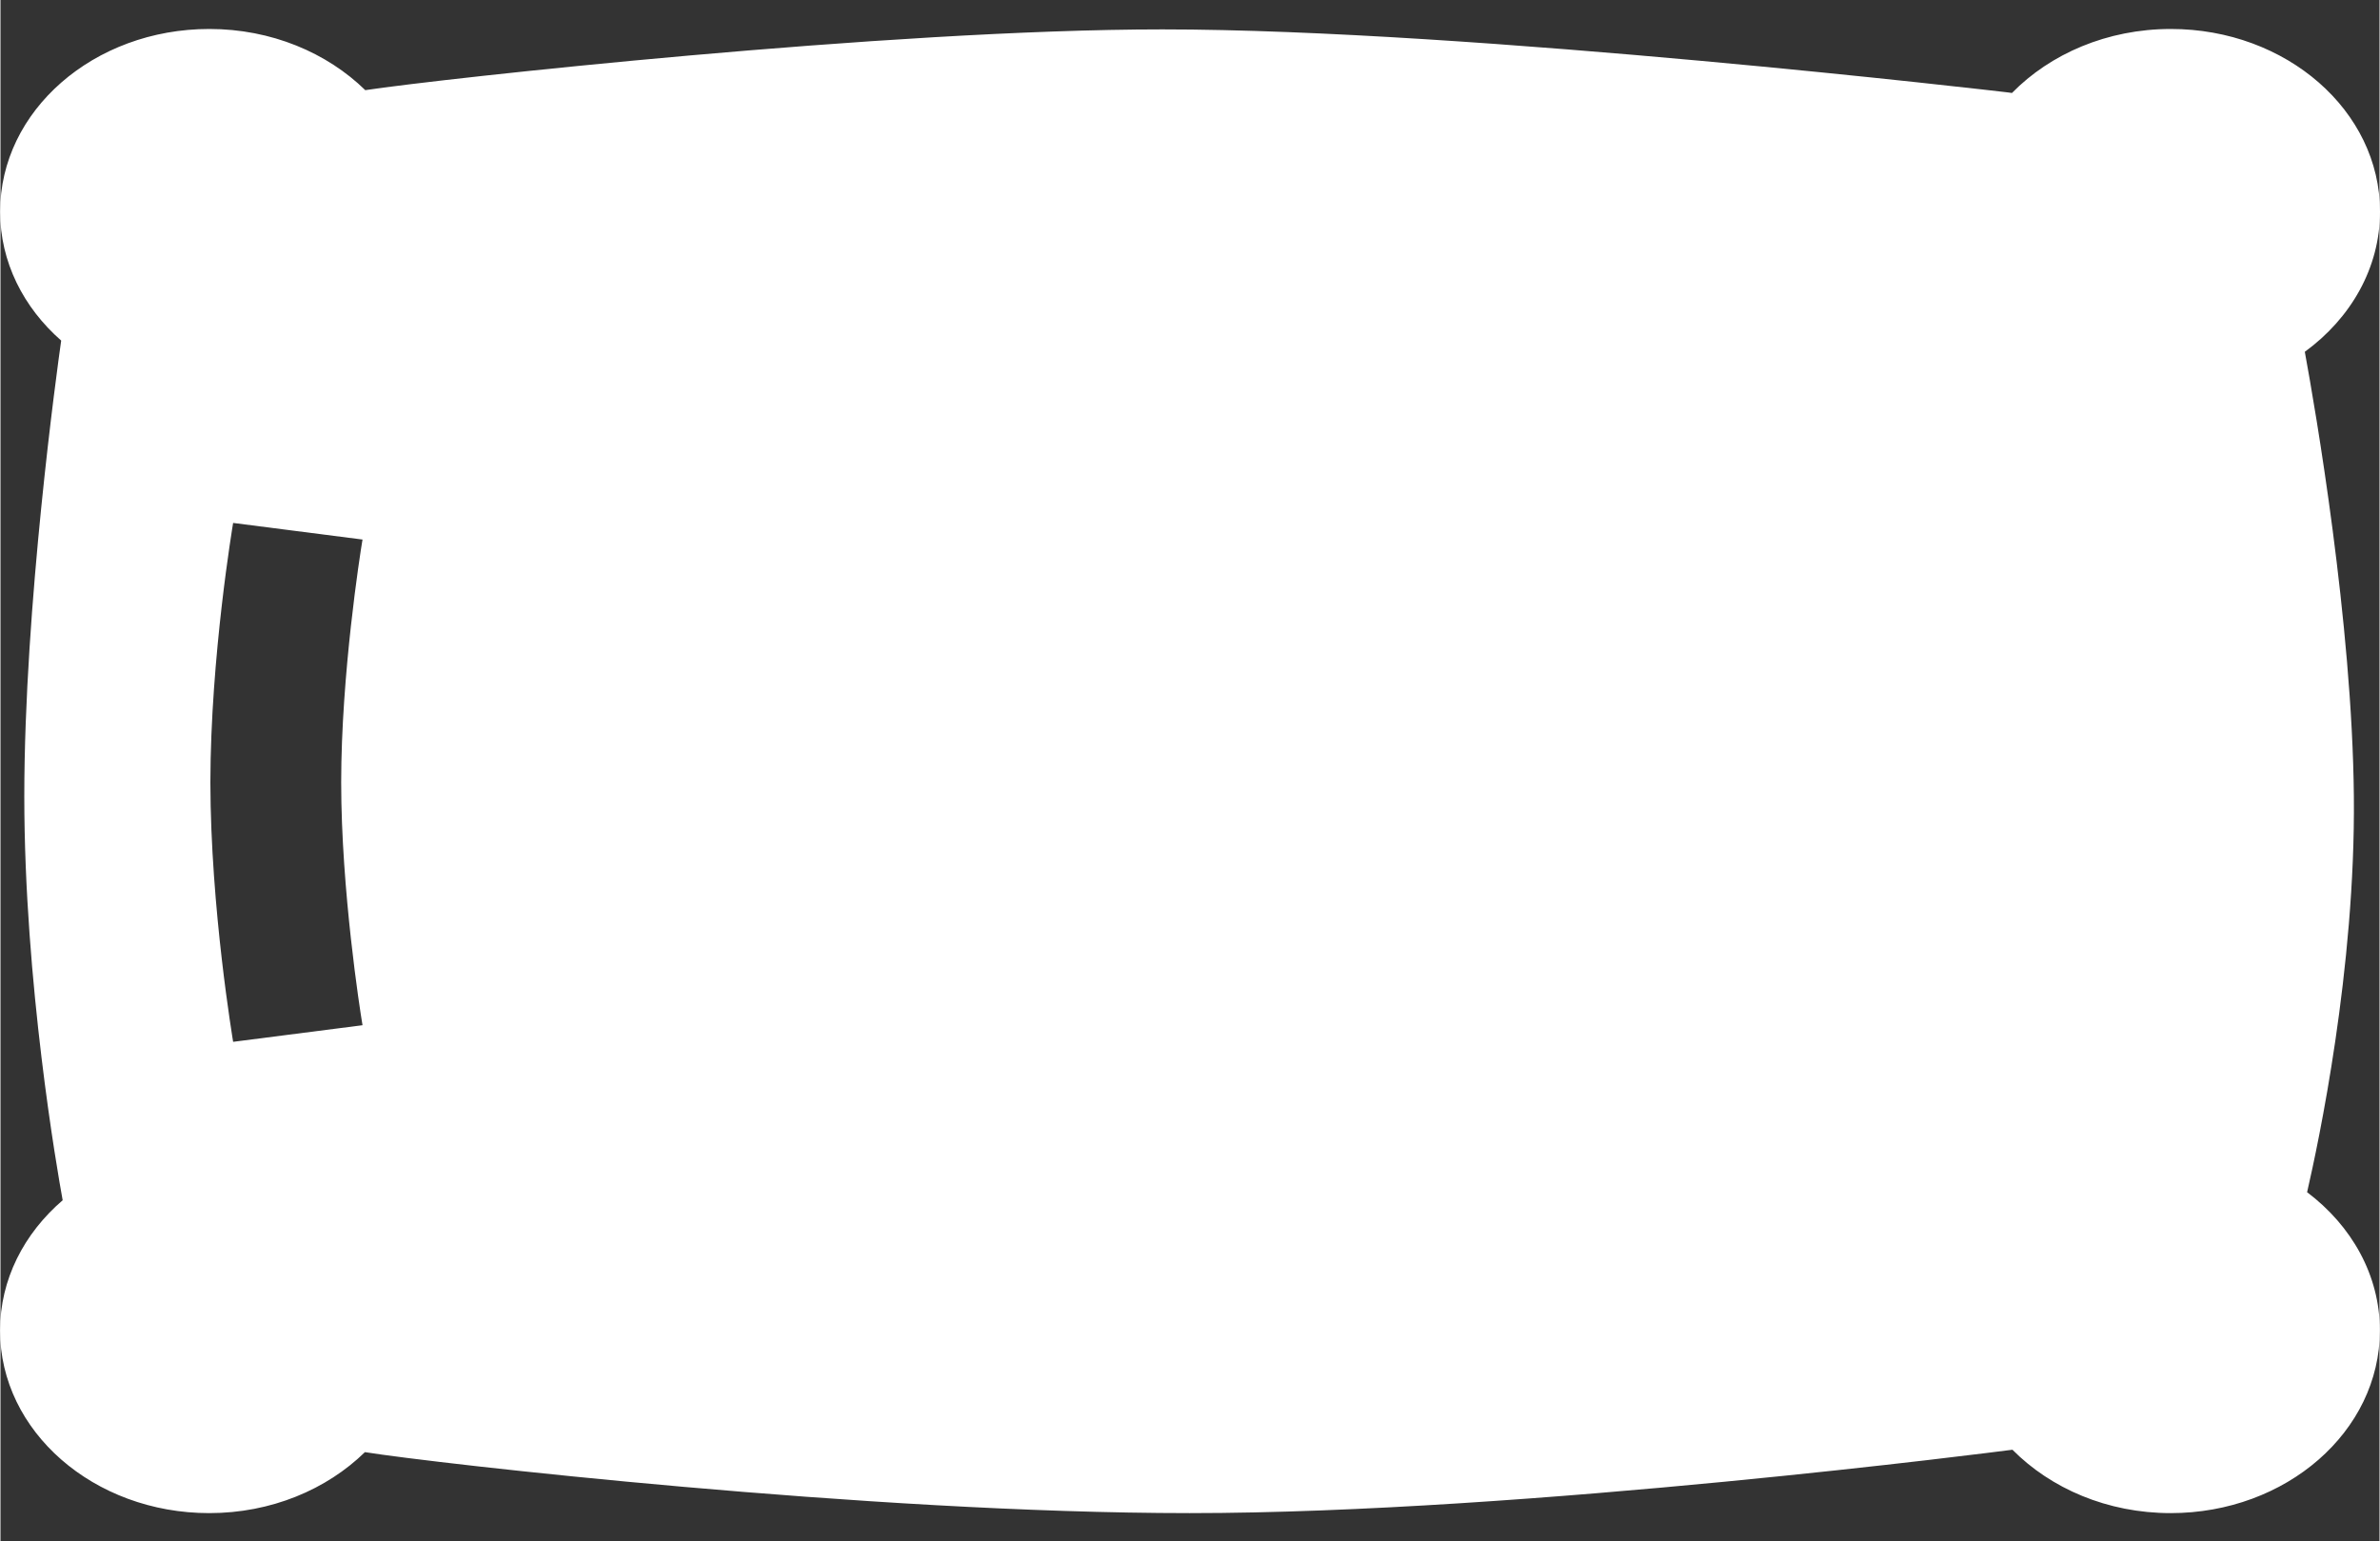 <?xml version="1.0" encoding="UTF-8" standalone="no"?>
<svg xmlns="http://www.w3.org/2000/svg" height="21.81" width="33.67" version="1.1" y="0px" x="0px" viewBox="0 0 33.664 21.815">
 <rect x="0" y="0" width="33.664" height="21.815" fill="#333333" stroke="none"/>
 <title>Extra Bold Torch No-Light</title>
 <desc>Created with Sketch.</desc>
 <g style="display:none" transform="translate(-79.2 -88.86)" display="none">
  <g style="stroke-miterlimit:10;display:inline" stroke-miterlimit="10" display="inline">
   <line style="stroke-linejoin:round;stroke:#e6e7e8;stroke-width:3;stroke-miterlimit:10" y2="192" x2="192"/>
   <line style="stroke-linejoin:round;stroke:#e6e7e8;stroke-width:3;stroke-miterlimit:10" y2="192" x2="0" x1="192"/>
   <line style="stroke-linejoin:round;stroke:#e6e7e8;stroke-width:3;stroke-miterlimit:10" y2="96" x2="0" y1="96" x1="192"/>
   <line style="stroke-linejoin:round;stroke:#e6e7e8;stroke-width:3;stroke-miterlimit:10" y2="192" x2="96" x1="96"/>
   <path style="stroke-linejoin:round;stroke:#6d6e71;stroke-width:3;stroke-miterlimit:10" d="m172 159.6c0 6.869-5.568 12.44-12.44 12.44h-127.2c-6.83 0-12.4-5.6-12.4-12.4v-127.2c0-6.83 5.57-12.4 12.44-12.4h127.2c6.8 0 12.4 5.57 12.4 12.44z"/>
   <path style="stroke-linejoin:round;stroke:#6d6e71;stroke-width:3;stroke-miterlimit:10" d="m184 149.5c0 5.8-6.4 10.5-14.4 10.5h-147.2c-7.95 0-14.4-4.7-14.4-10.5v-107c0-5.81 6.45-10.5 14.4-10.5h147.2c7.953 0 14.4 4.688 14.4 10.47z"/>
   <path style="stroke-linejoin:round;stroke:#6d6e71;stroke-width:3;stroke-miterlimit:10" d="m149.5 8c5.8 0 10.5 6.45 10.5 14.4v147.2c0 7.953-4.688 14.4-10.47 14.4h-107c-5.81 0-10.5-6.4-10.5-14.4v-147.2c0.06-7.95 4.75-14.4 10.53-14.4z"/>
   <circle style="stroke-linejoin:round;stroke:#6d6e71;stroke-width:3;stroke-miterlimit:10" cx="96" r="88" cy="96"/>
  </g>
 </g>
 <g style="display:none" transform="translate(-79.2 -88.86)" display="none">
  <g style="stroke-miterlimit:10;display:inline" stroke-miterlimit="10" display="inline">
   <path style="stroke-linejoin:round;stroke:#000;stroke-linecap:round;stroke-miterlimit:10;stroke-width:6;fill:none" d="m105.6 8h-19.19c-6.447 0-5.813 6.182-5.813 6.182v17.82h30.81v-17.82s0.635-6.182-5.812-6.182z"/>
   <path style="stroke-linejoin:round;stroke:#000;stroke-linecap:round;stroke-miterlimit:10;stroke-width:6;fill:none" d="m114.6 44.2c-4-3.72-3.2-12.2-3.2-12.2h-30.82s0.848 8.475-3.221 12.2c-4.07 3.73-21.36 11.87-21.36 31.7v86.62s0.304 21.48 13.48 21.48h53.03c13.18 0 13.49-21.48 13.49-21.48v-86.6c0-19.83-17.29-27.97-21.36-31.7z"/>
   <line style="stroke-linejoin:round;stroke:#000;stroke-linecap:round;stroke-miterlimit:10;stroke-width:6;fill:none" y2="32" x2="117" y1="32" x1="74.96"/>
  </g>
 </g>
 <path style="stroke-width:.346;fill:#fff" d="m32.64 16.87c0.158-0.685 0.685-3.157 0.661-5.601-0.023-2.462-0.545-5.477-0.694-6.29 0.65-0.474 1.064-1.187 1.064-1.984 0-1.428-1.326-2.585-2.96-2.585-0.9 0-1.705 0.352-2.248 0.906-0.03-0.003-0.06-0.01-0.091-0.012 0 0-7.545-0.888-11.93-0.888-3.873 0-10.2 0.697-11.28 0.86-0.542-0.53-1.329-0.866-2.207-0.866-1.635 0-2.96 1.157-2.96 2.585 0 0.713 0.331 1.358 0.864 1.825-0.057 0.403-0.522 3.754-0.522 6.45 0 2.635 0.466 5.295 0.543 5.717-0.546 0.469-0.886 1.121-0.886 1.843 0 1.428 1.326 2.585 2.96 2.585 0.876 0 1.661-0.334 2.203-0.863 0.983 0.157 7.126 0.863 11.67 0.863 4.752 0 11.57-0.888 11.57-0.888 0.024-0.002 0.048-0.007 0.073-0.009 0.543 0.548 1.343 0.897 2.239 0.897 1.635 0 2.96-1.157 2.96-2.585 0-0.783-0.401-1.484-1.031-1.958zm-27.52-2.378 0.003 0.018-1.831 0.235c-0.002-0.021-0.319-1.884-0.322-3.672 0.003-1.788 0.319-3.651 0.322-3.672l1.831 0.235-0.003 0.018c-0.032 0.189-0.299 1.895-0.299 3.419s0.267 3.229 0.299 3.419z"/>
</svg>
